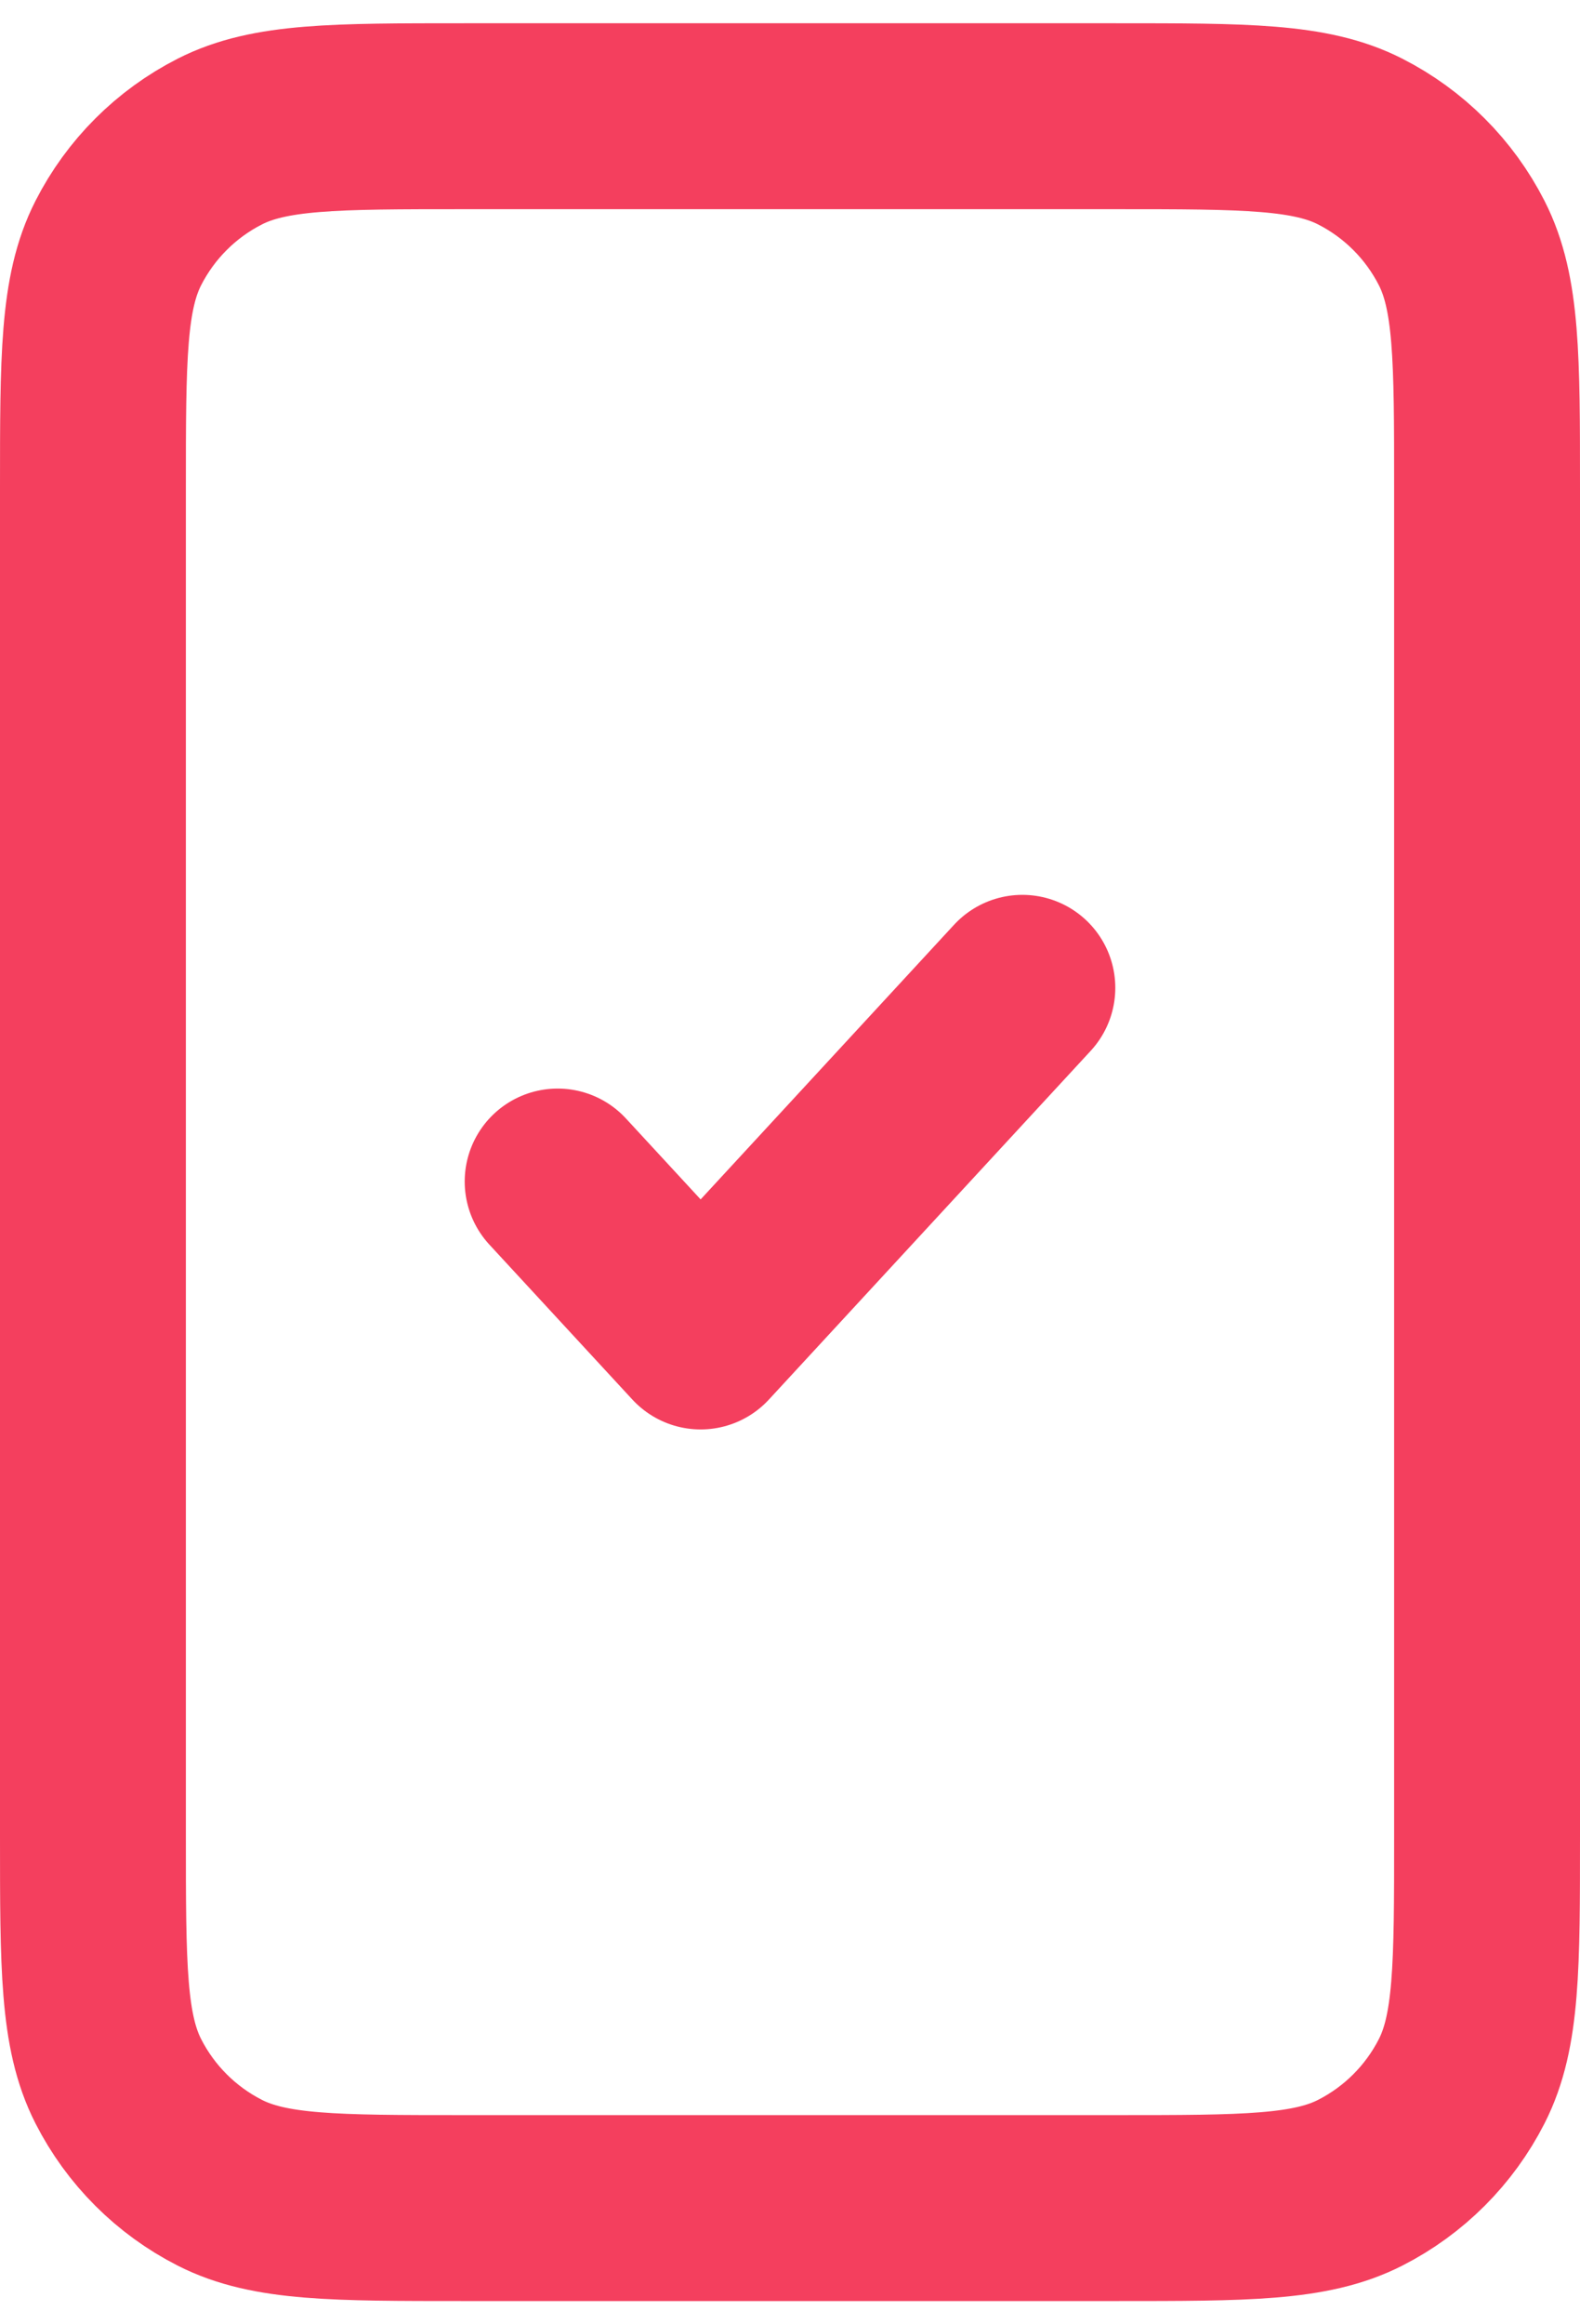 <svg width="34" height="50" viewBox="0 0 34 50" fill="none" xmlns="http://www.w3.org/2000/svg">
<path d="M12 25.417L15.077 28.75L22 21.25M10 47.5H24C26.8 47.5 28.201 47.5 29.27 46.955C30.211 46.476 30.976 45.711 31.455 44.77C32 43.7 32 42.3 32 39.5V10.5C32 7.7 32 6.3 31.455 5.23C30.976 4.289 30.211 3.524 29.27 3.045C28.201 2.5 26.8 2.5 24 2.5H10C7.2 2.5 5.8 2.5 4.73 3.045C3.789 3.524 3.024 4.289 2.545 5.23C2 6.3 2 7.7 2 10.5V39.5C2 42.3 2 43.7 2.545 44.77C3.024 45.711 3.789 46.476 4.73 46.955C5.8 47.5 7.2 47.5 10 47.5Z" stroke="#F43F5E" stroke-width="4" stroke-linecap="round" stroke-linejoin="round"/>
</svg>
